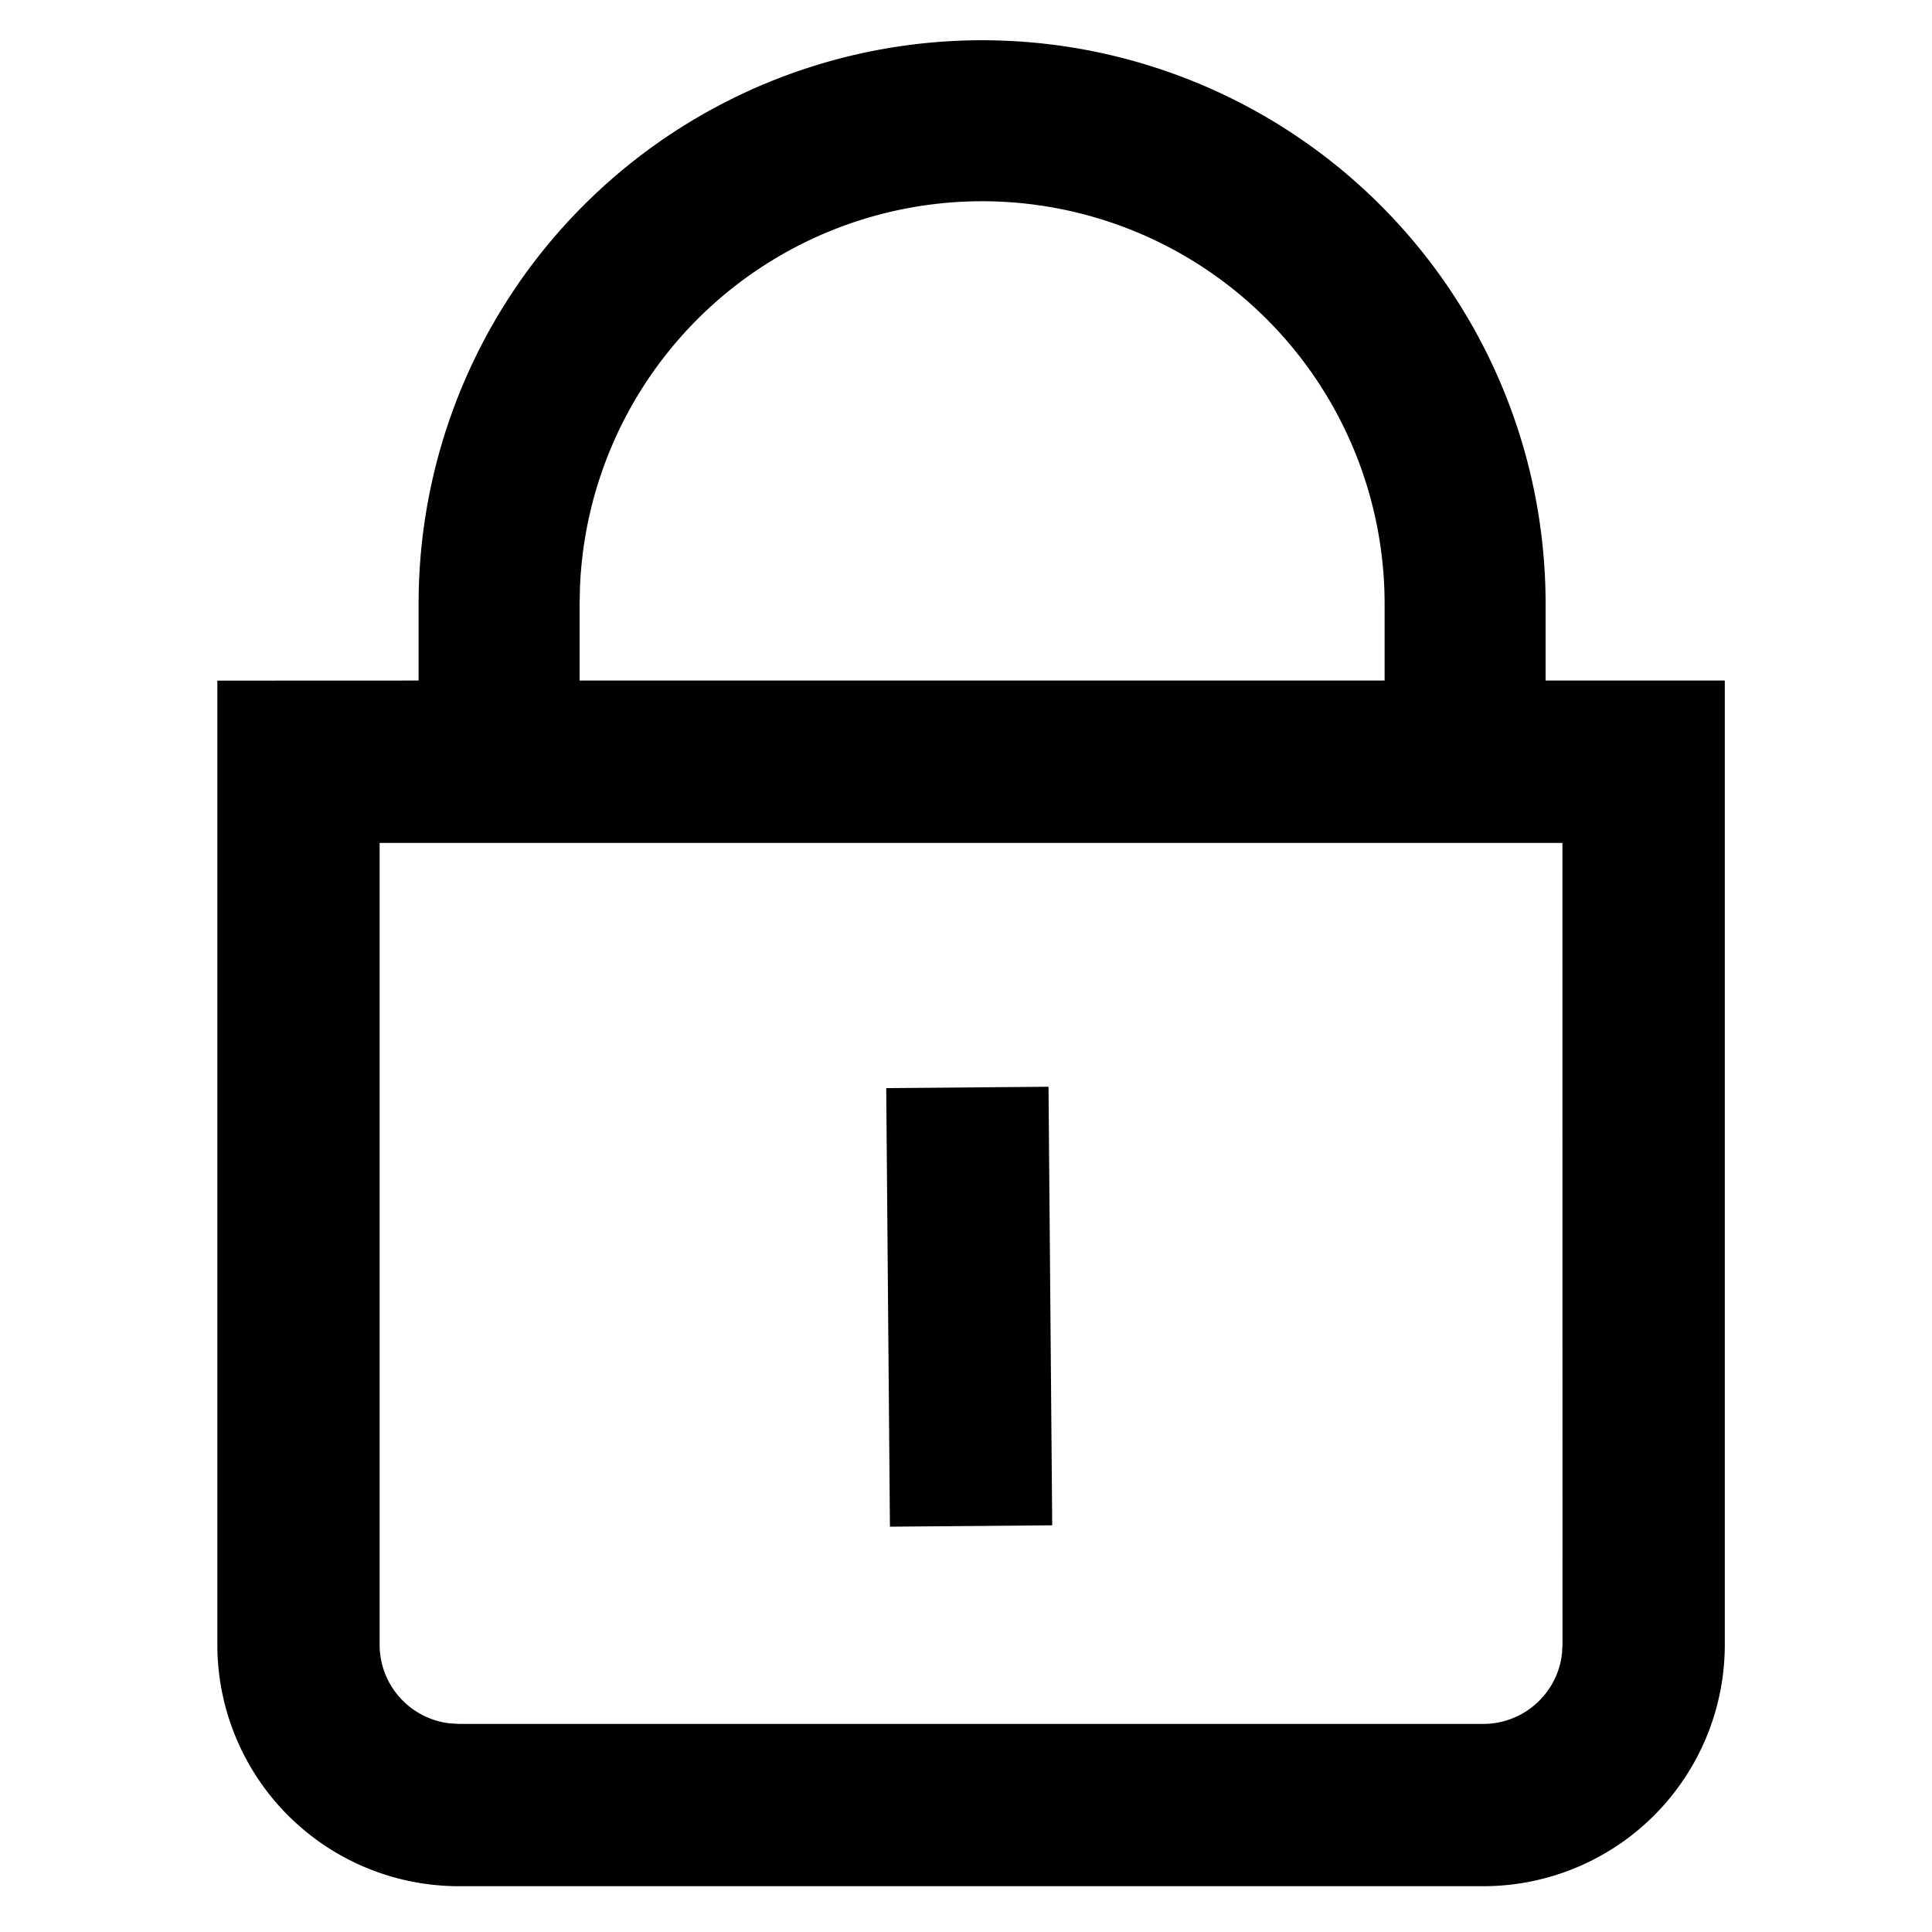 <svg width="24" height="24" xmlns="http://www.w3.org/2000/svg" viewBox="0 0 24 24"><path d="M12.2.5a7 7 0 017 7v.954h2.226v11.977a3 3 0 01-3 3H5.7a3 3 0 01-3-3V8.455l2.5-.001V7.5a7 7 0 017-7zm7.209 9.971H4.716v9.96c0 .505.38.92.87.977l.114.007h12.726c.504 0 .92-.38.977-.869l.007-.115-.001-9.96zM13.025 13.5l.046 5.448-2.016.017-.046-5.448 2.016-.017zm-.825-11a5 5 0 00-4.995 4.783L7.2 7.5v.954h10V7.5a5 5 0 00-5-5z" fill-rule="evenodd"/></svg>